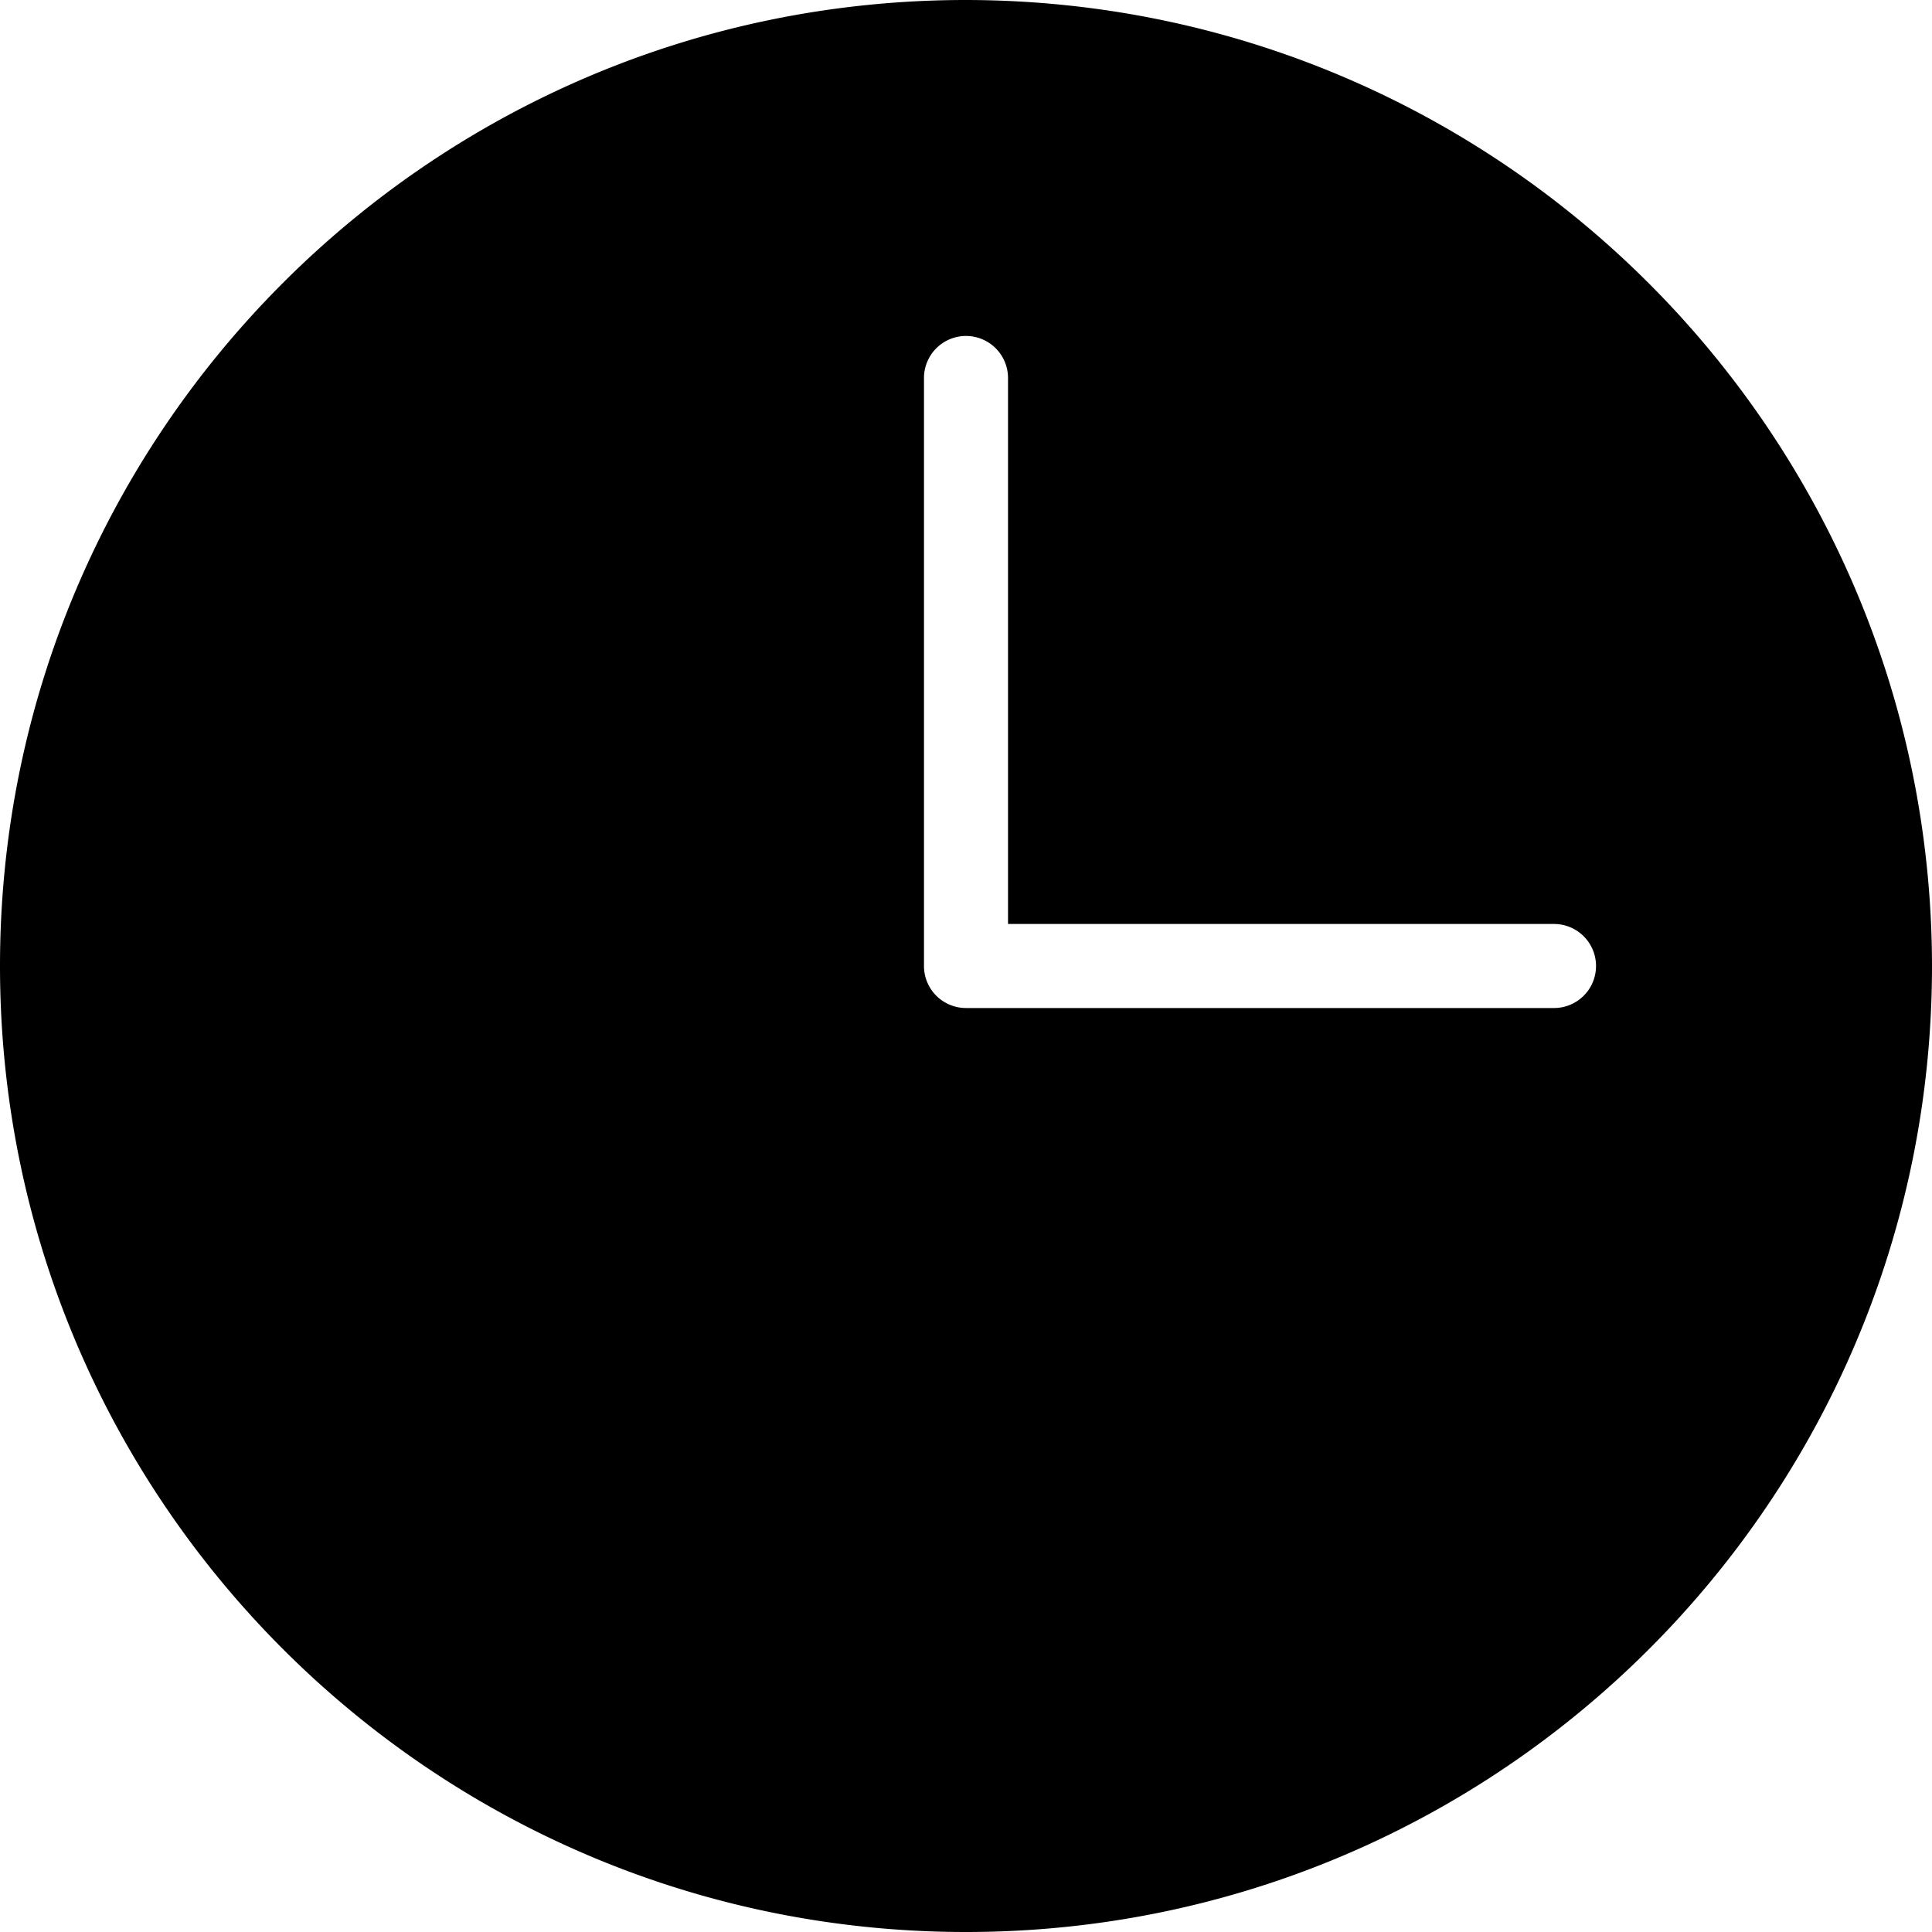 <svg width="20" height="20" viewBox="0 0 20 20" xmlns="http://www.w3.org/2000/svg">
    <path d="M10 0C4.477 0 0 4.477 0 10s4.477 10 10 10 10-4.477 10-10C19.994 4.48 15.52.006 10 0zm6.087 10.435H10A.435.435 0 0 1 9.565 10V3.913a.435.435 0 1 1 .87 0v5.652h5.652a.435.435 0 0 1 0 .87z" fill="#000" fill-rule="nonzero"/>
</svg>
